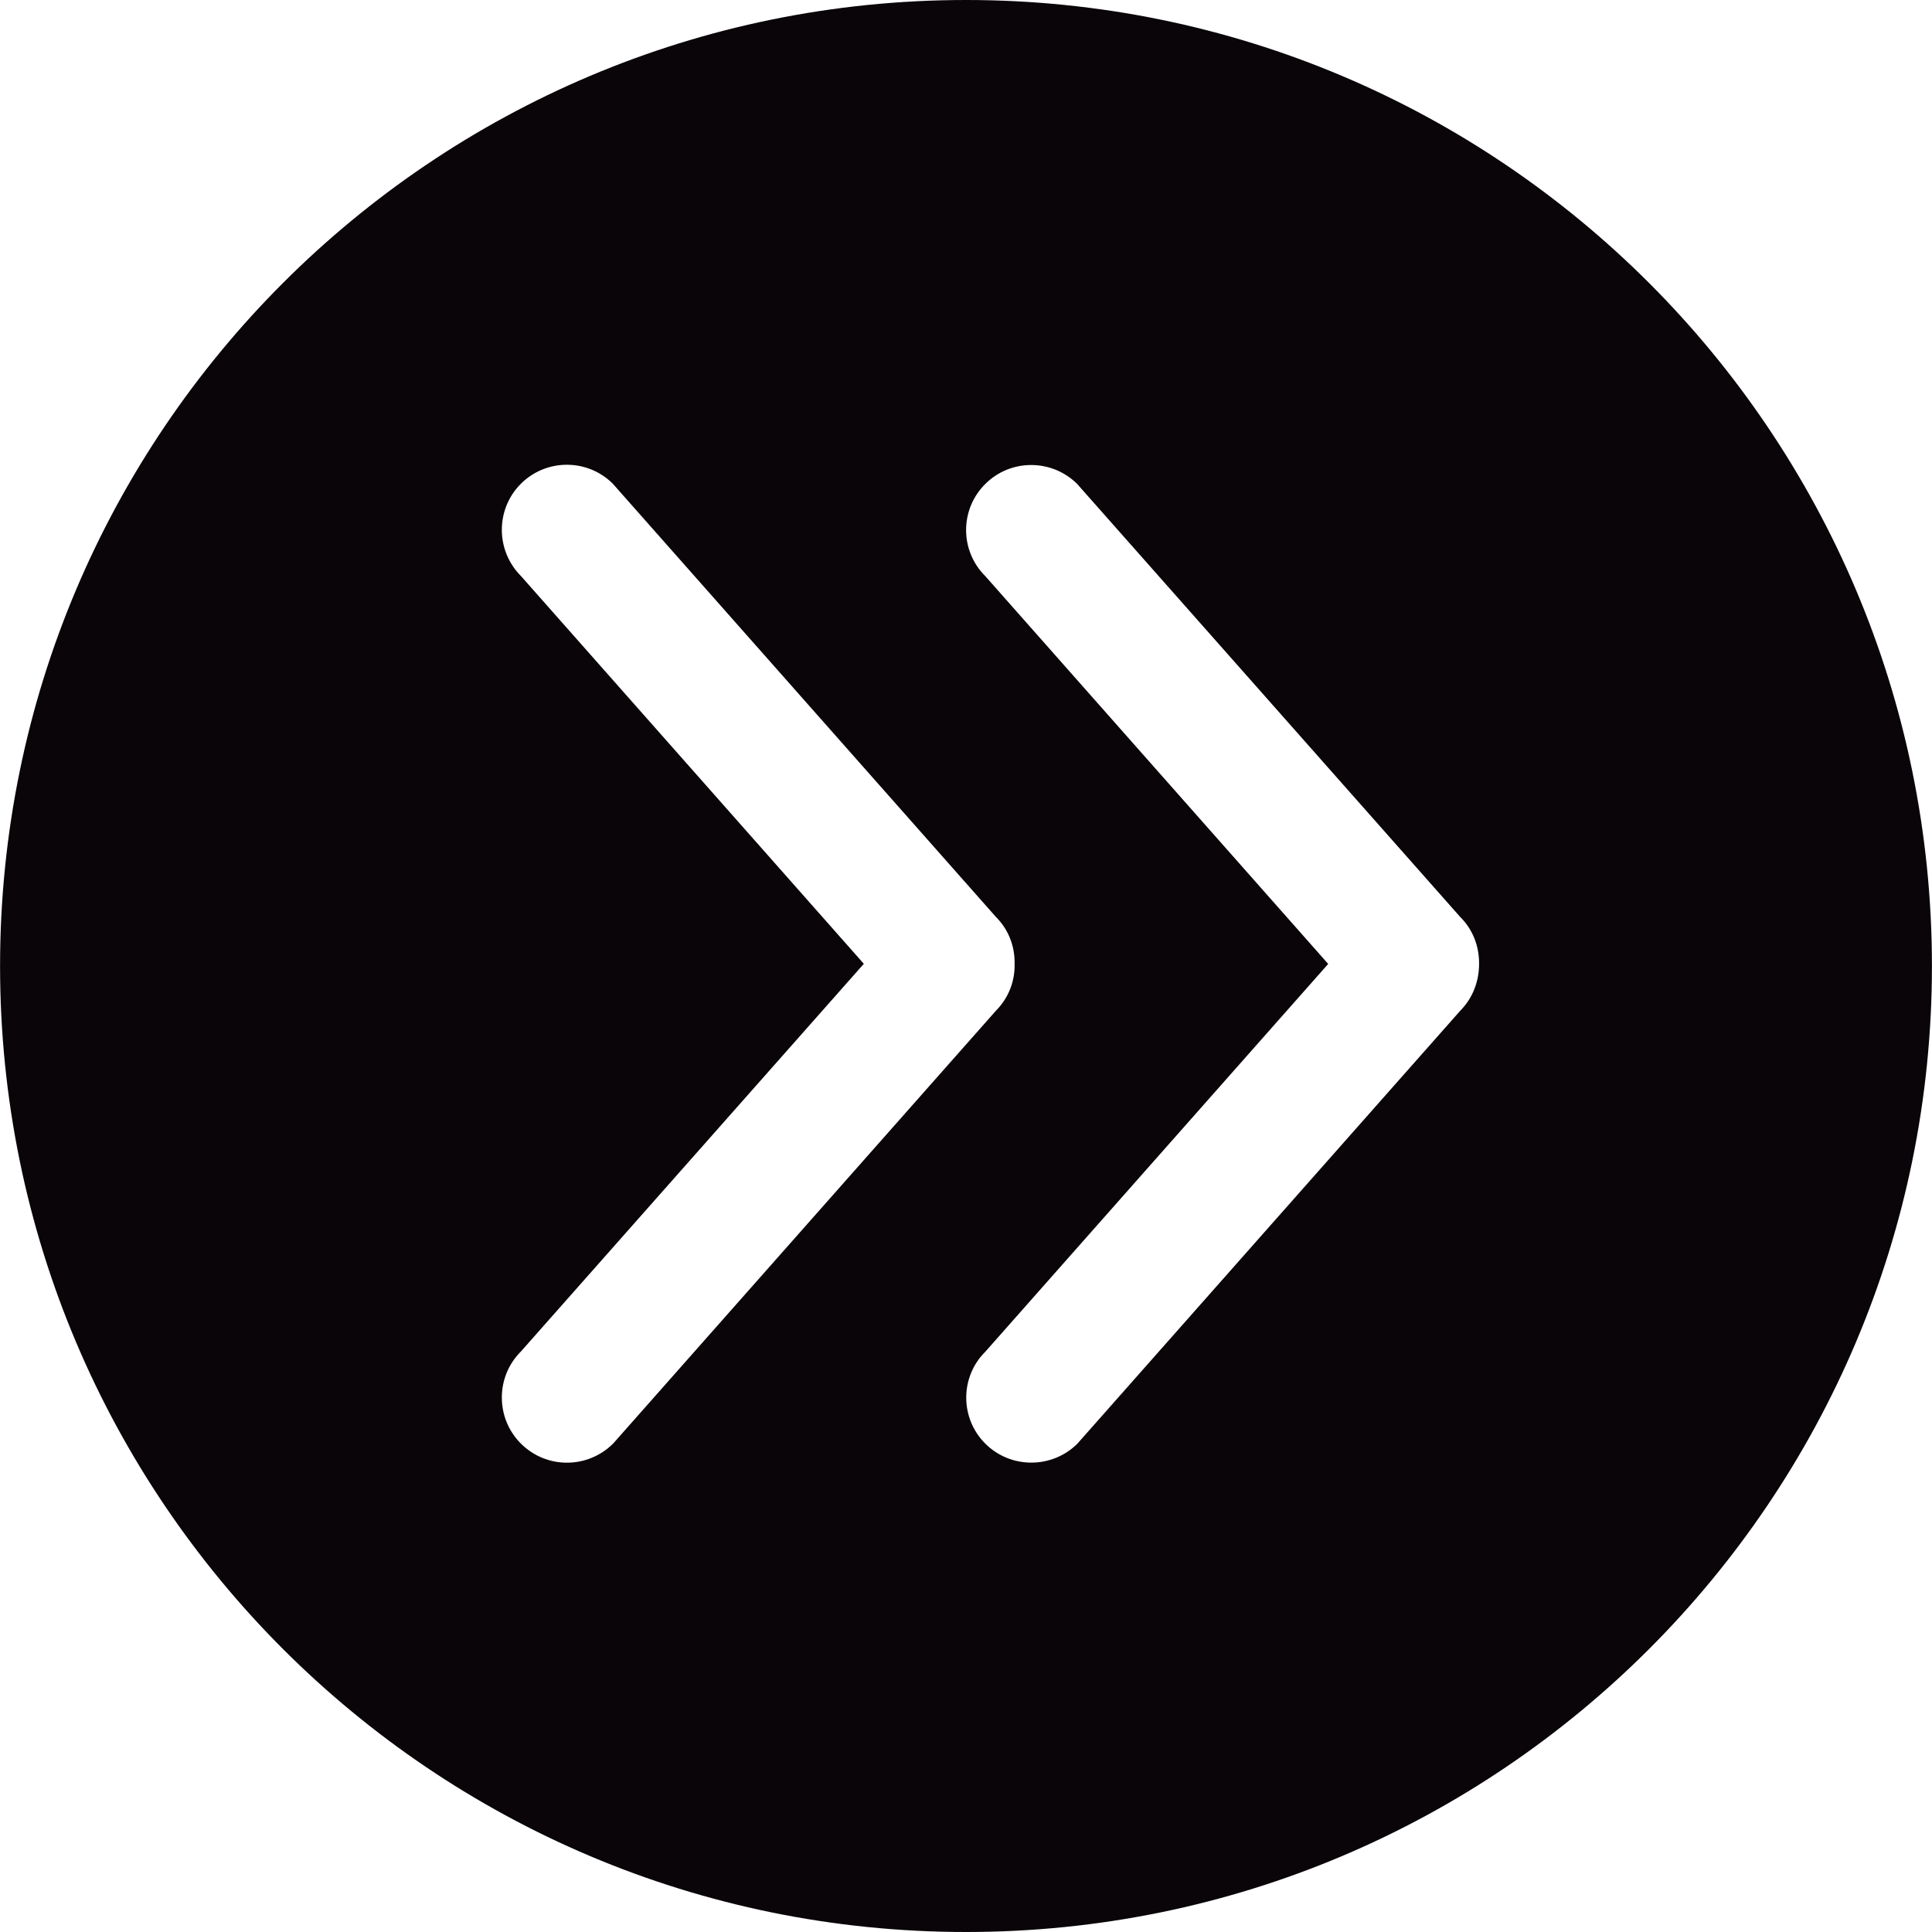 <?xml version="1.0" encoding="iso-8859-1"?>
<!-- Generator: Adobe Illustrator 19.0.0, SVG Export Plug-In . SVG Version: 6.00 Build 0)  -->
<svg version="1.1" id="Capa_1" xmlns="http://www.w3.org/2000/svg" xmlns:xlink="http://www.w3.org/1999/xlink" x="0px" y="0px"
	 viewBox="0 0 474.449 474.449" style="enable-background:new 0 0 474.449 474.449;" xml:space="preserve">
<g>
	<g>
		<g>
			<path style="fill:#090509;" d="M237.24,0C106.233,0,0.016,106.217,0.016,237.224S106.233,474.449,237.24,474.449
				s237.193-106.217,237.193-237.224S368.248,0,237.24,0z M127.909,354.502c-6.229-6.229-6.229-16.4,0-22.597l84.224-95.22
				l-84.224-95.252c-6.229-6.261-6.229-16.4,0-22.629c6.229-6.229,16.368-6.229,22.597,0l94.013,106.312
				c3.21,3.178,4.704,7.342,4.64,11.473c0.127,4.227-1.398,8.391-4.545,11.569l-94.044,106.344
				C144.277,360.763,134.17,360.763,127.909,354.502z M358.618,248.189l-94.044,106.344c-6.229,6.198-16.4,6.198-22.597,0
				c-6.261-6.229-6.261-16.4,0-22.597l84.192-95.22l-84.224-95.252c-6.261-6.229-6.261-16.368,0-22.597
				c6.198-6.229,16.368-6.229,22.597,0l94.044,106.312c3.21,3.178,4.672,7.342,4.64,11.505
				C363.226,240.848,361.764,245.011,358.618,248.189z"/>
		</g>
	</g>
</g>
<g>
</g>
<g>
</g>
<g>
</g>
<g>
</g>
<g>
</g>
<g>
</g>
<g>
</g>
<g>
</g>
<g>
</g>
<g>
</g>
<g>
</g>
<g>
</g>
<g>
</g>
<g>
</g>
<g>
</g>
</svg>
